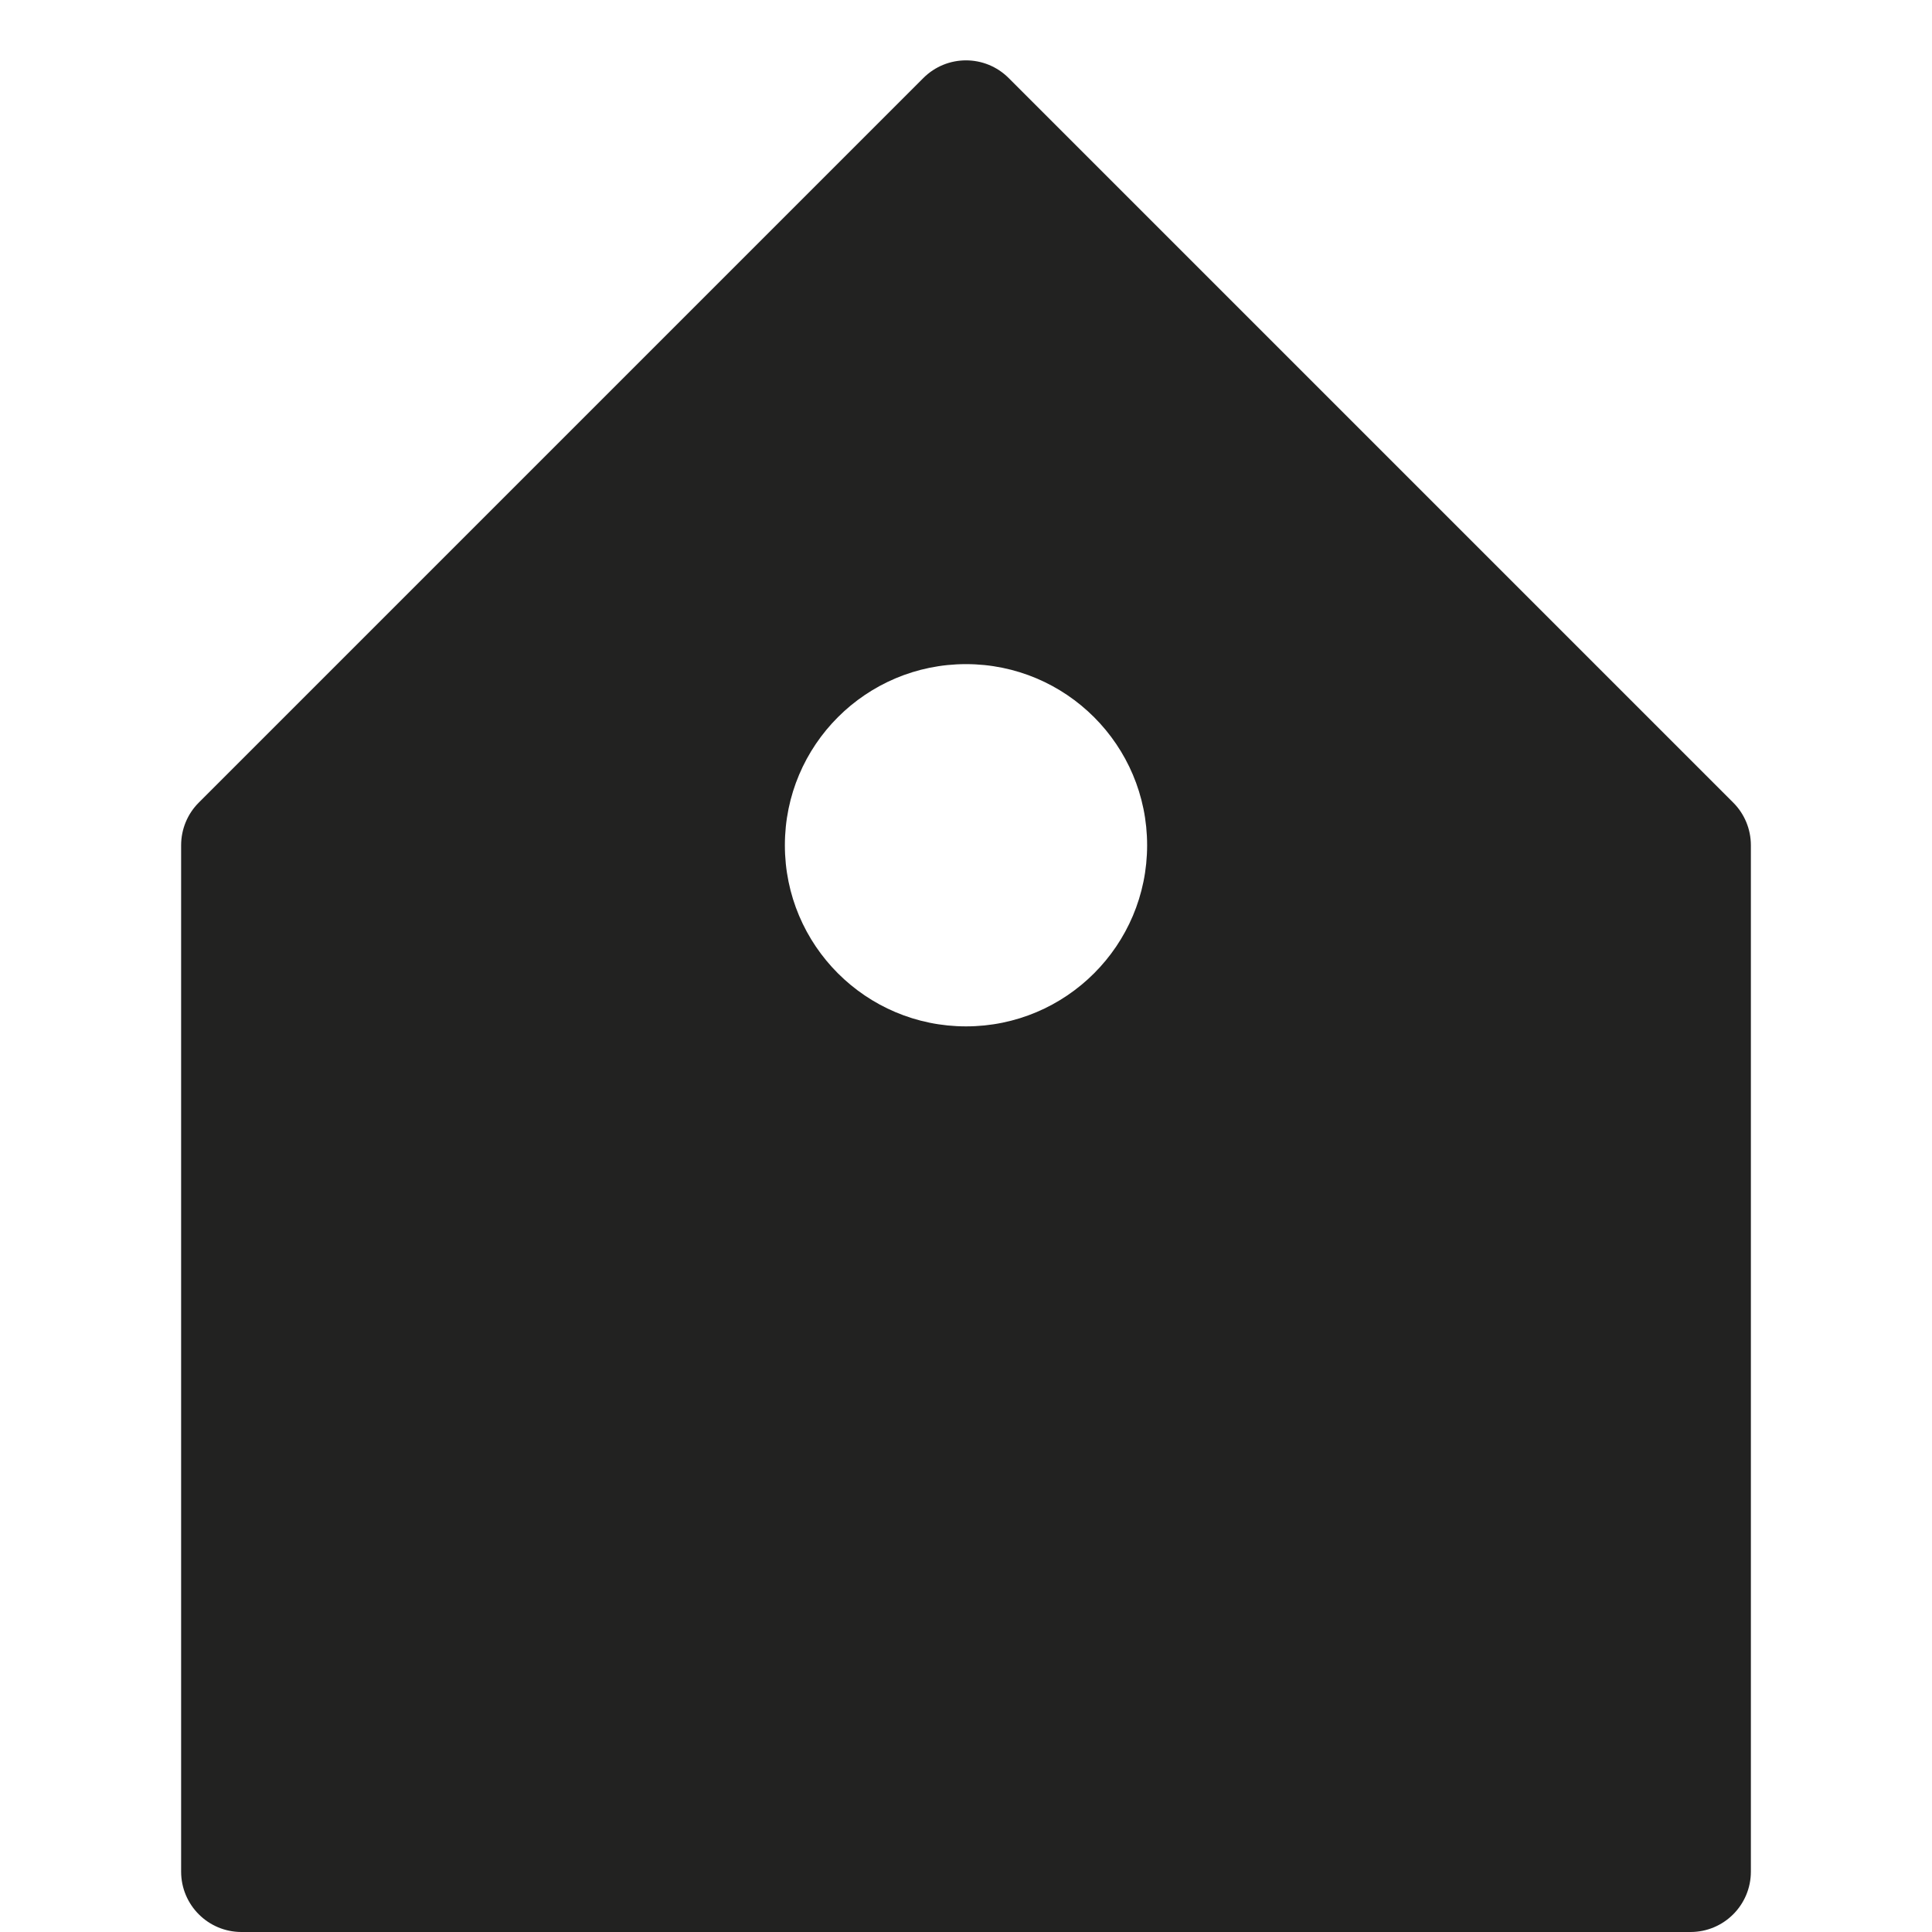 <?xml version="1.0" encoding="utf-8"?>
<!-- Generator: Adobe Illustrator 19.2.1, SVG Export Plug-In . SVG Version: 6.00 Build 0)  -->
<!DOCTYPE svg PUBLIC "-//W3C//DTD SVG 1.1//EN" "http://www.w3.org/Graphics/SVG/1.1/DTD/svg11.dtd">
<svg version="1.1" id="Layer_1" xmlns="http://www.w3.org/2000/svg" xmlns:xlink="http://www.w3.org/1999/xlink" x="0px" y="0px"
	 width="32px" height="32px" viewBox="0 0 32 32" enable-background="new 0 0 32 32" xml:space="preserve">
<path fill="#222221" d="M4,32h24c0.553,0,1-0.448,1-1V14c0-0.265-0.105-0.52-0.293-0.707l-12-12c-0.391-0.391-1.023-0.391-1.414,0
	l-12,12C3.105,13.48,3,13.735,3,14v17C3,31.552,3.447,32,4,32z M16,11c1.657,0,3,1.343,3,3s-1.343,3-3,3s-3-1.343-3-3
	S14.343,11,16,11z"/>
</svg>
